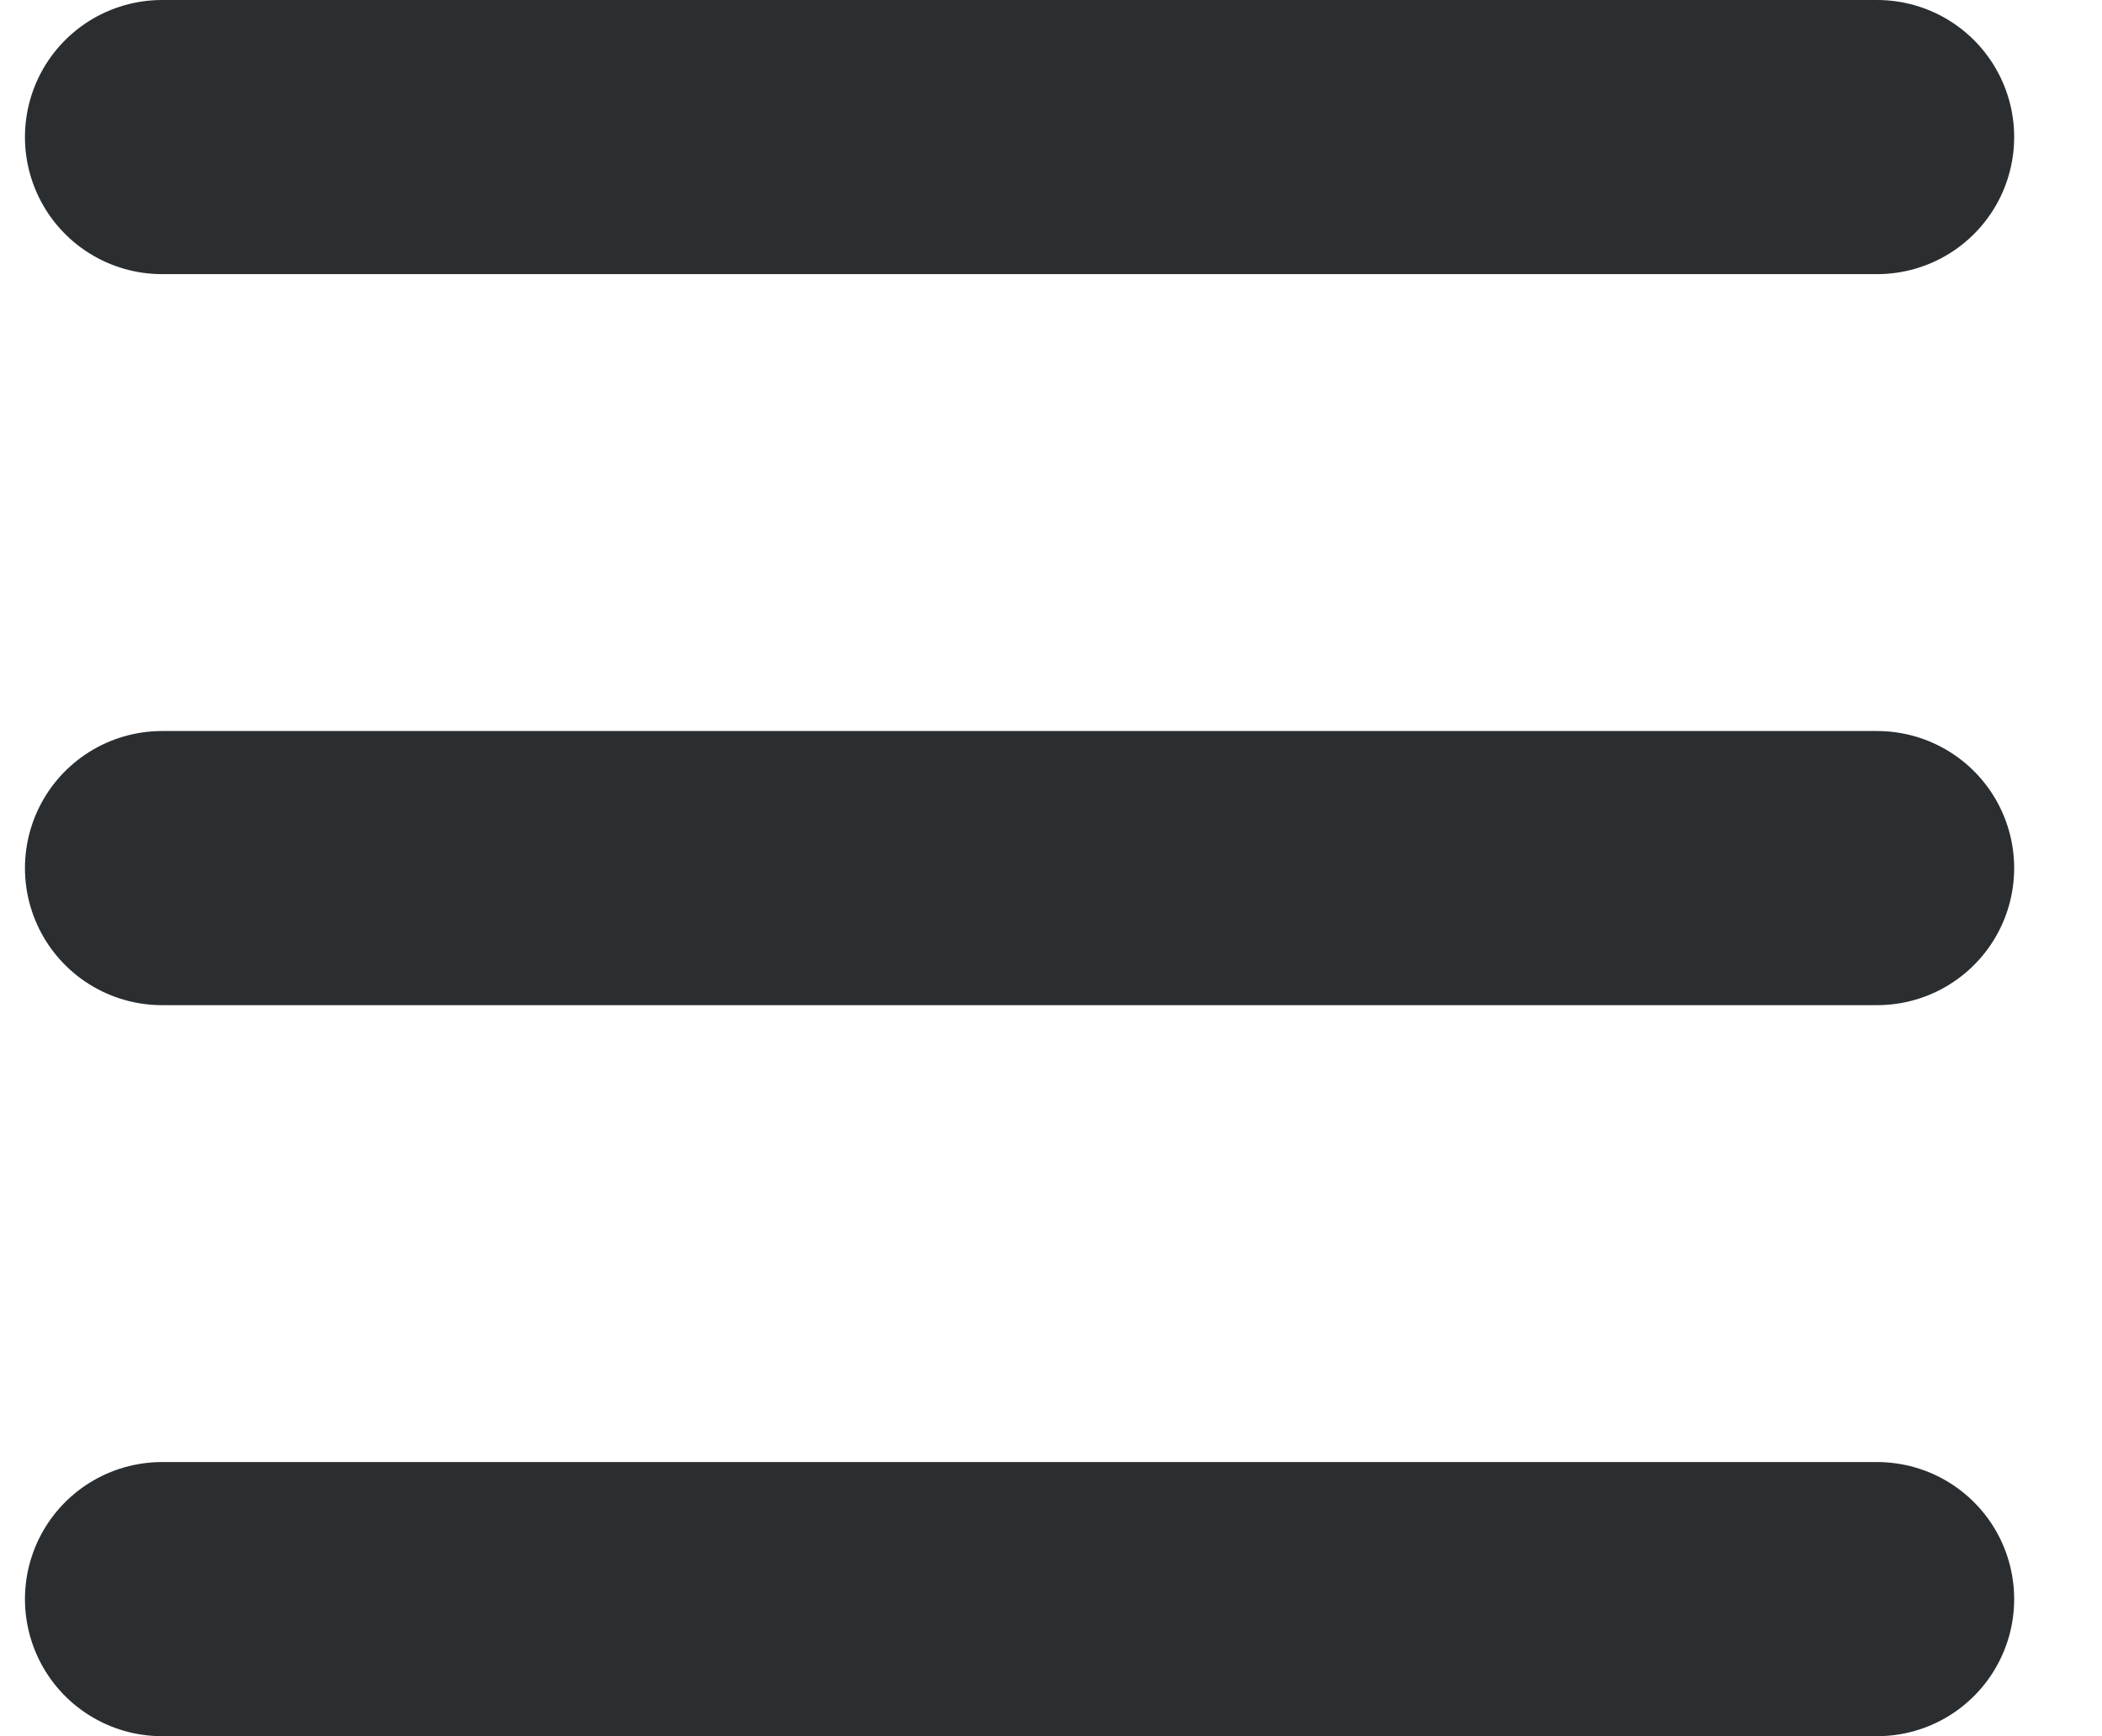 <svg width="23" height="19" viewBox="0 0 23 19" fill="none" xmlns="http://www.w3.org/2000/svg">
<line x1="1.773" y1="1.5" x2="20.539" y2="1.5" stroke="#2A2E31" stroke-width="3" stroke-linecap="round"/>
<line x1="1.773" y1="9.5" x2="20.539" y2="9.5" stroke="#2A2E31" stroke-width="3" stroke-linecap="round"/>
<line x1="1.773" y1="17.5" x2="20.539" y2="17.5" stroke="#2A2E31" stroke-width="3" stroke-linecap="round"/>
</svg>
